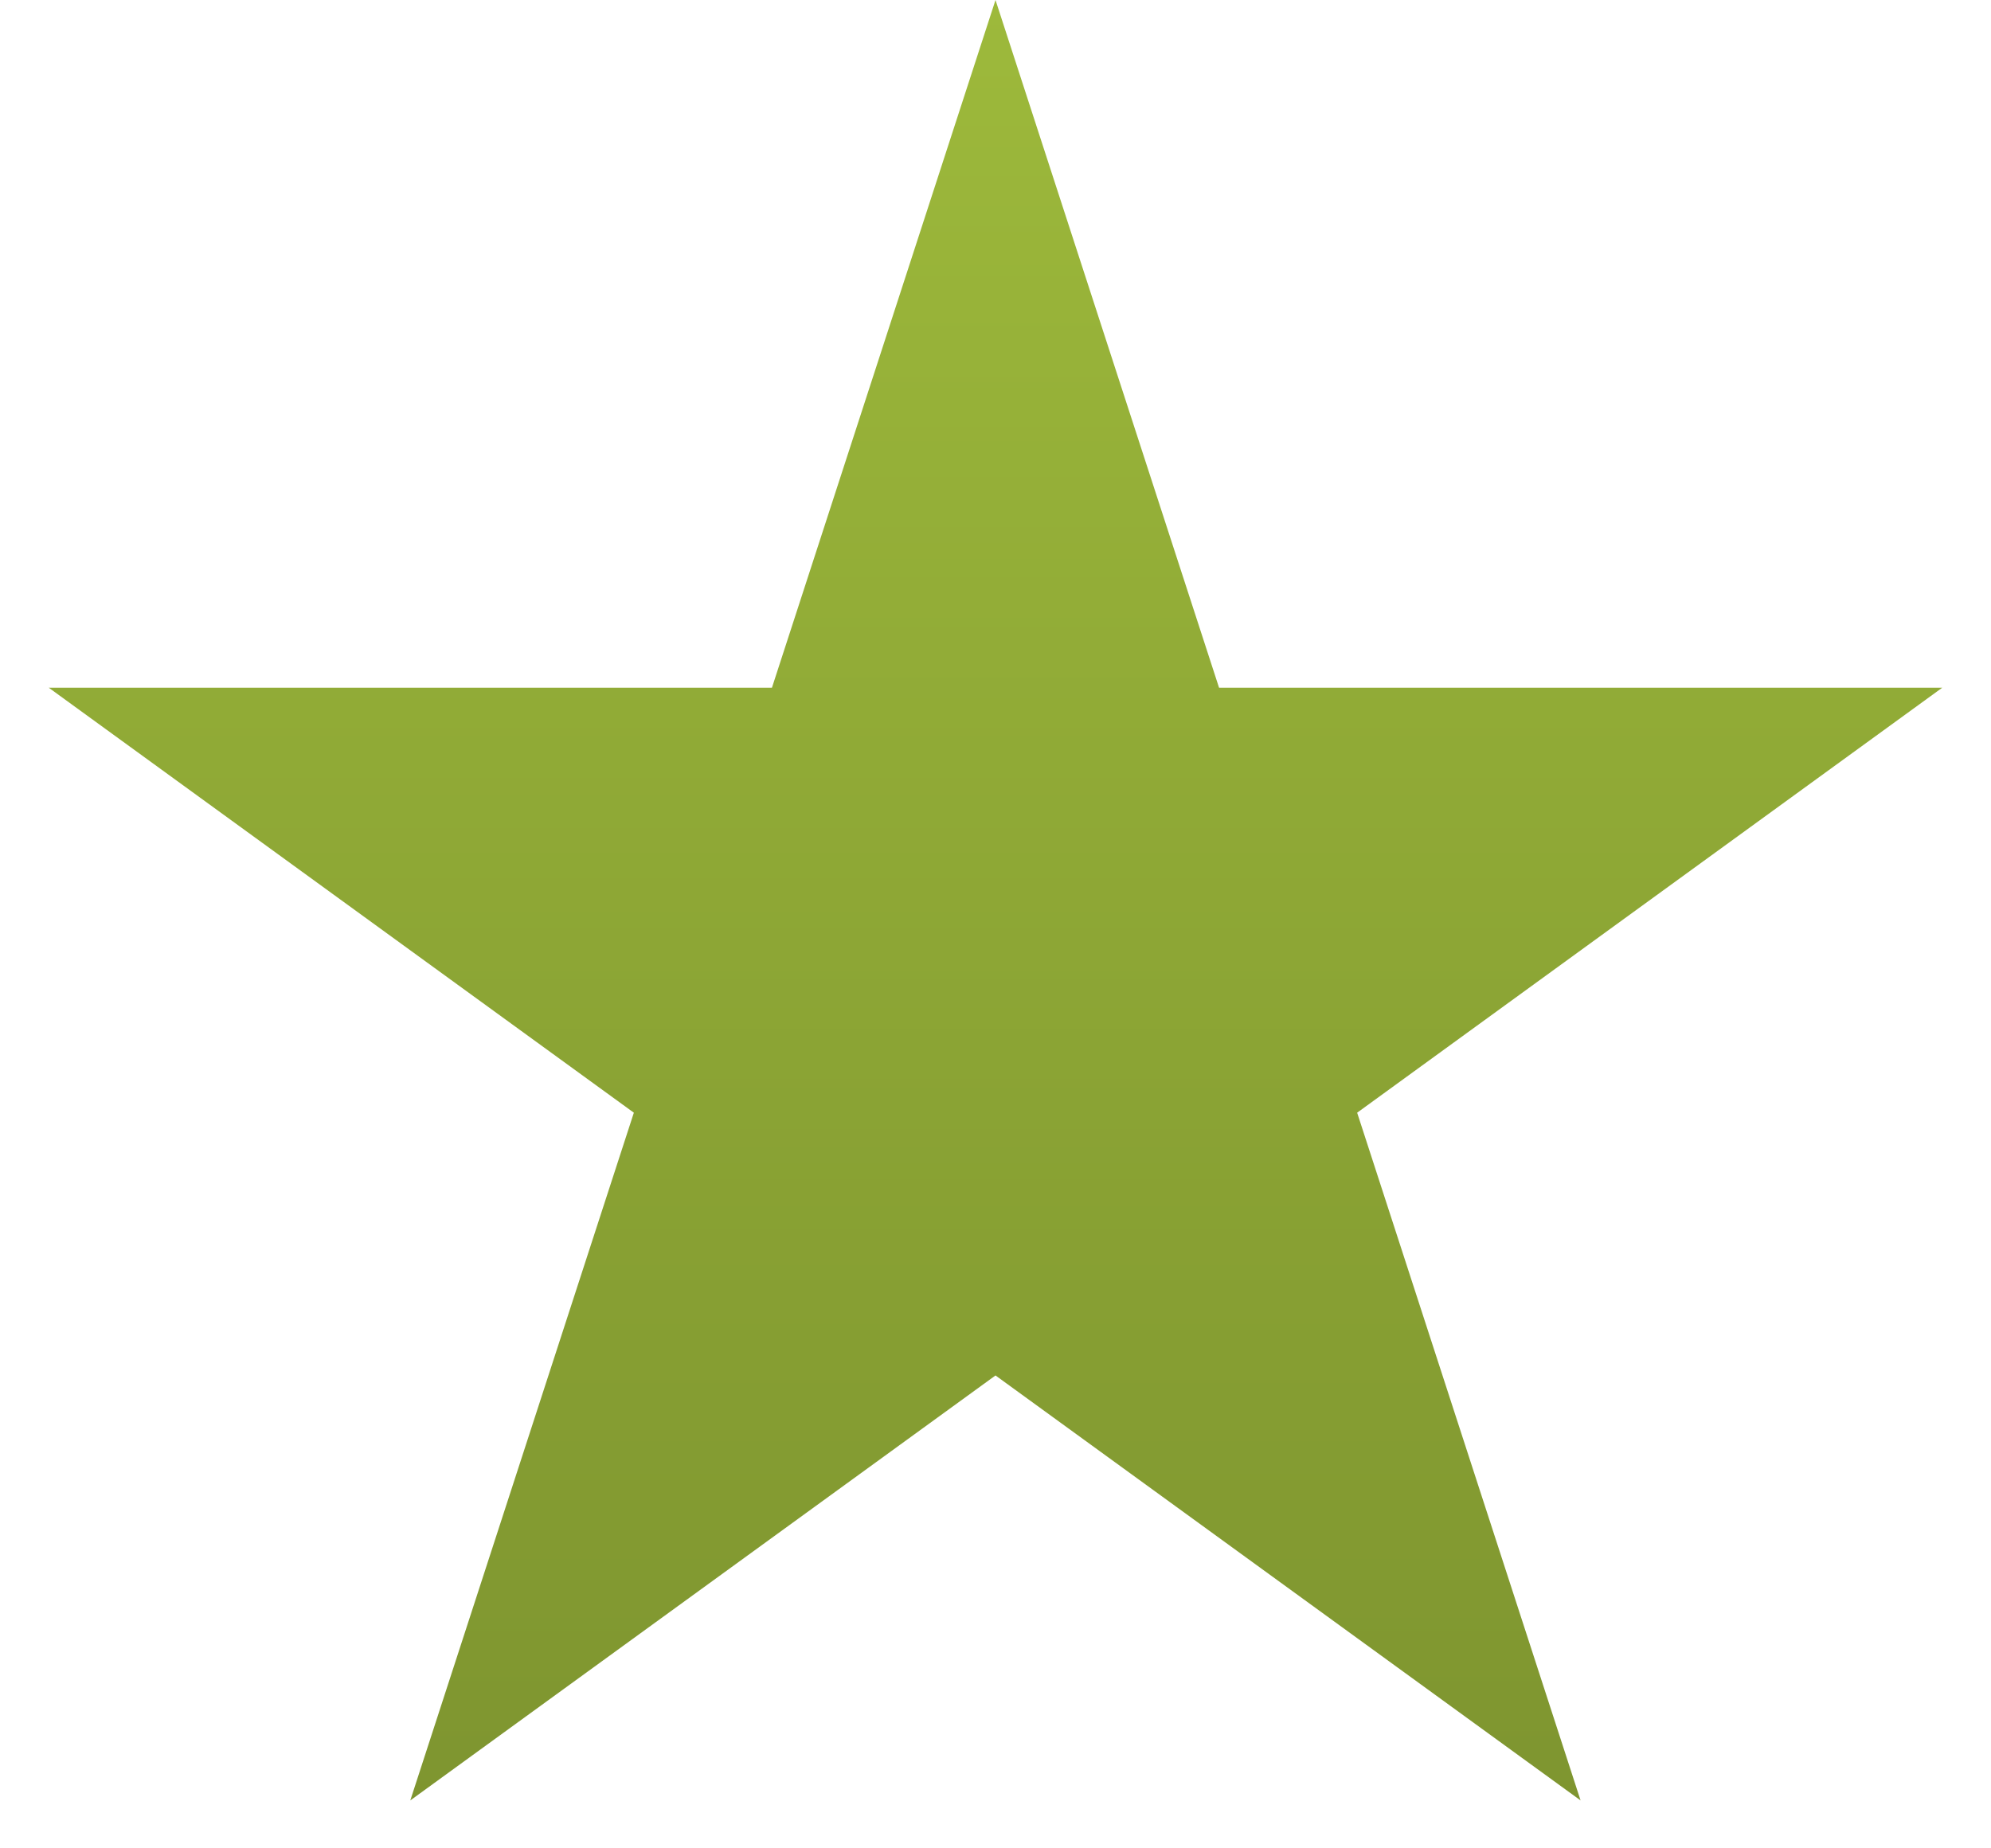 <svg width="14" height="13" viewBox="0 0 14 13" fill="none" xmlns="http://www.w3.org/2000/svg">
<path d="M7 0L8.572 4.837H13.657L9.543 7.826L11.114 12.663L7 9.674L2.885 12.663L4.457 7.826L0.343 4.837H5.428L7 0Z" fill="url(#paint0_linear_405_2047)"/>
<defs>
<linearGradient id="paint0_linear_405_2047" x1="7" y1="0" x2="7" y2="36" gradientUnits="userSpaceOnUse">
<stop stop-color="#9DB93B"/>
<stop offset="1" stop-color="#46531A"/>
</linearGradient>
</defs>
</svg>
